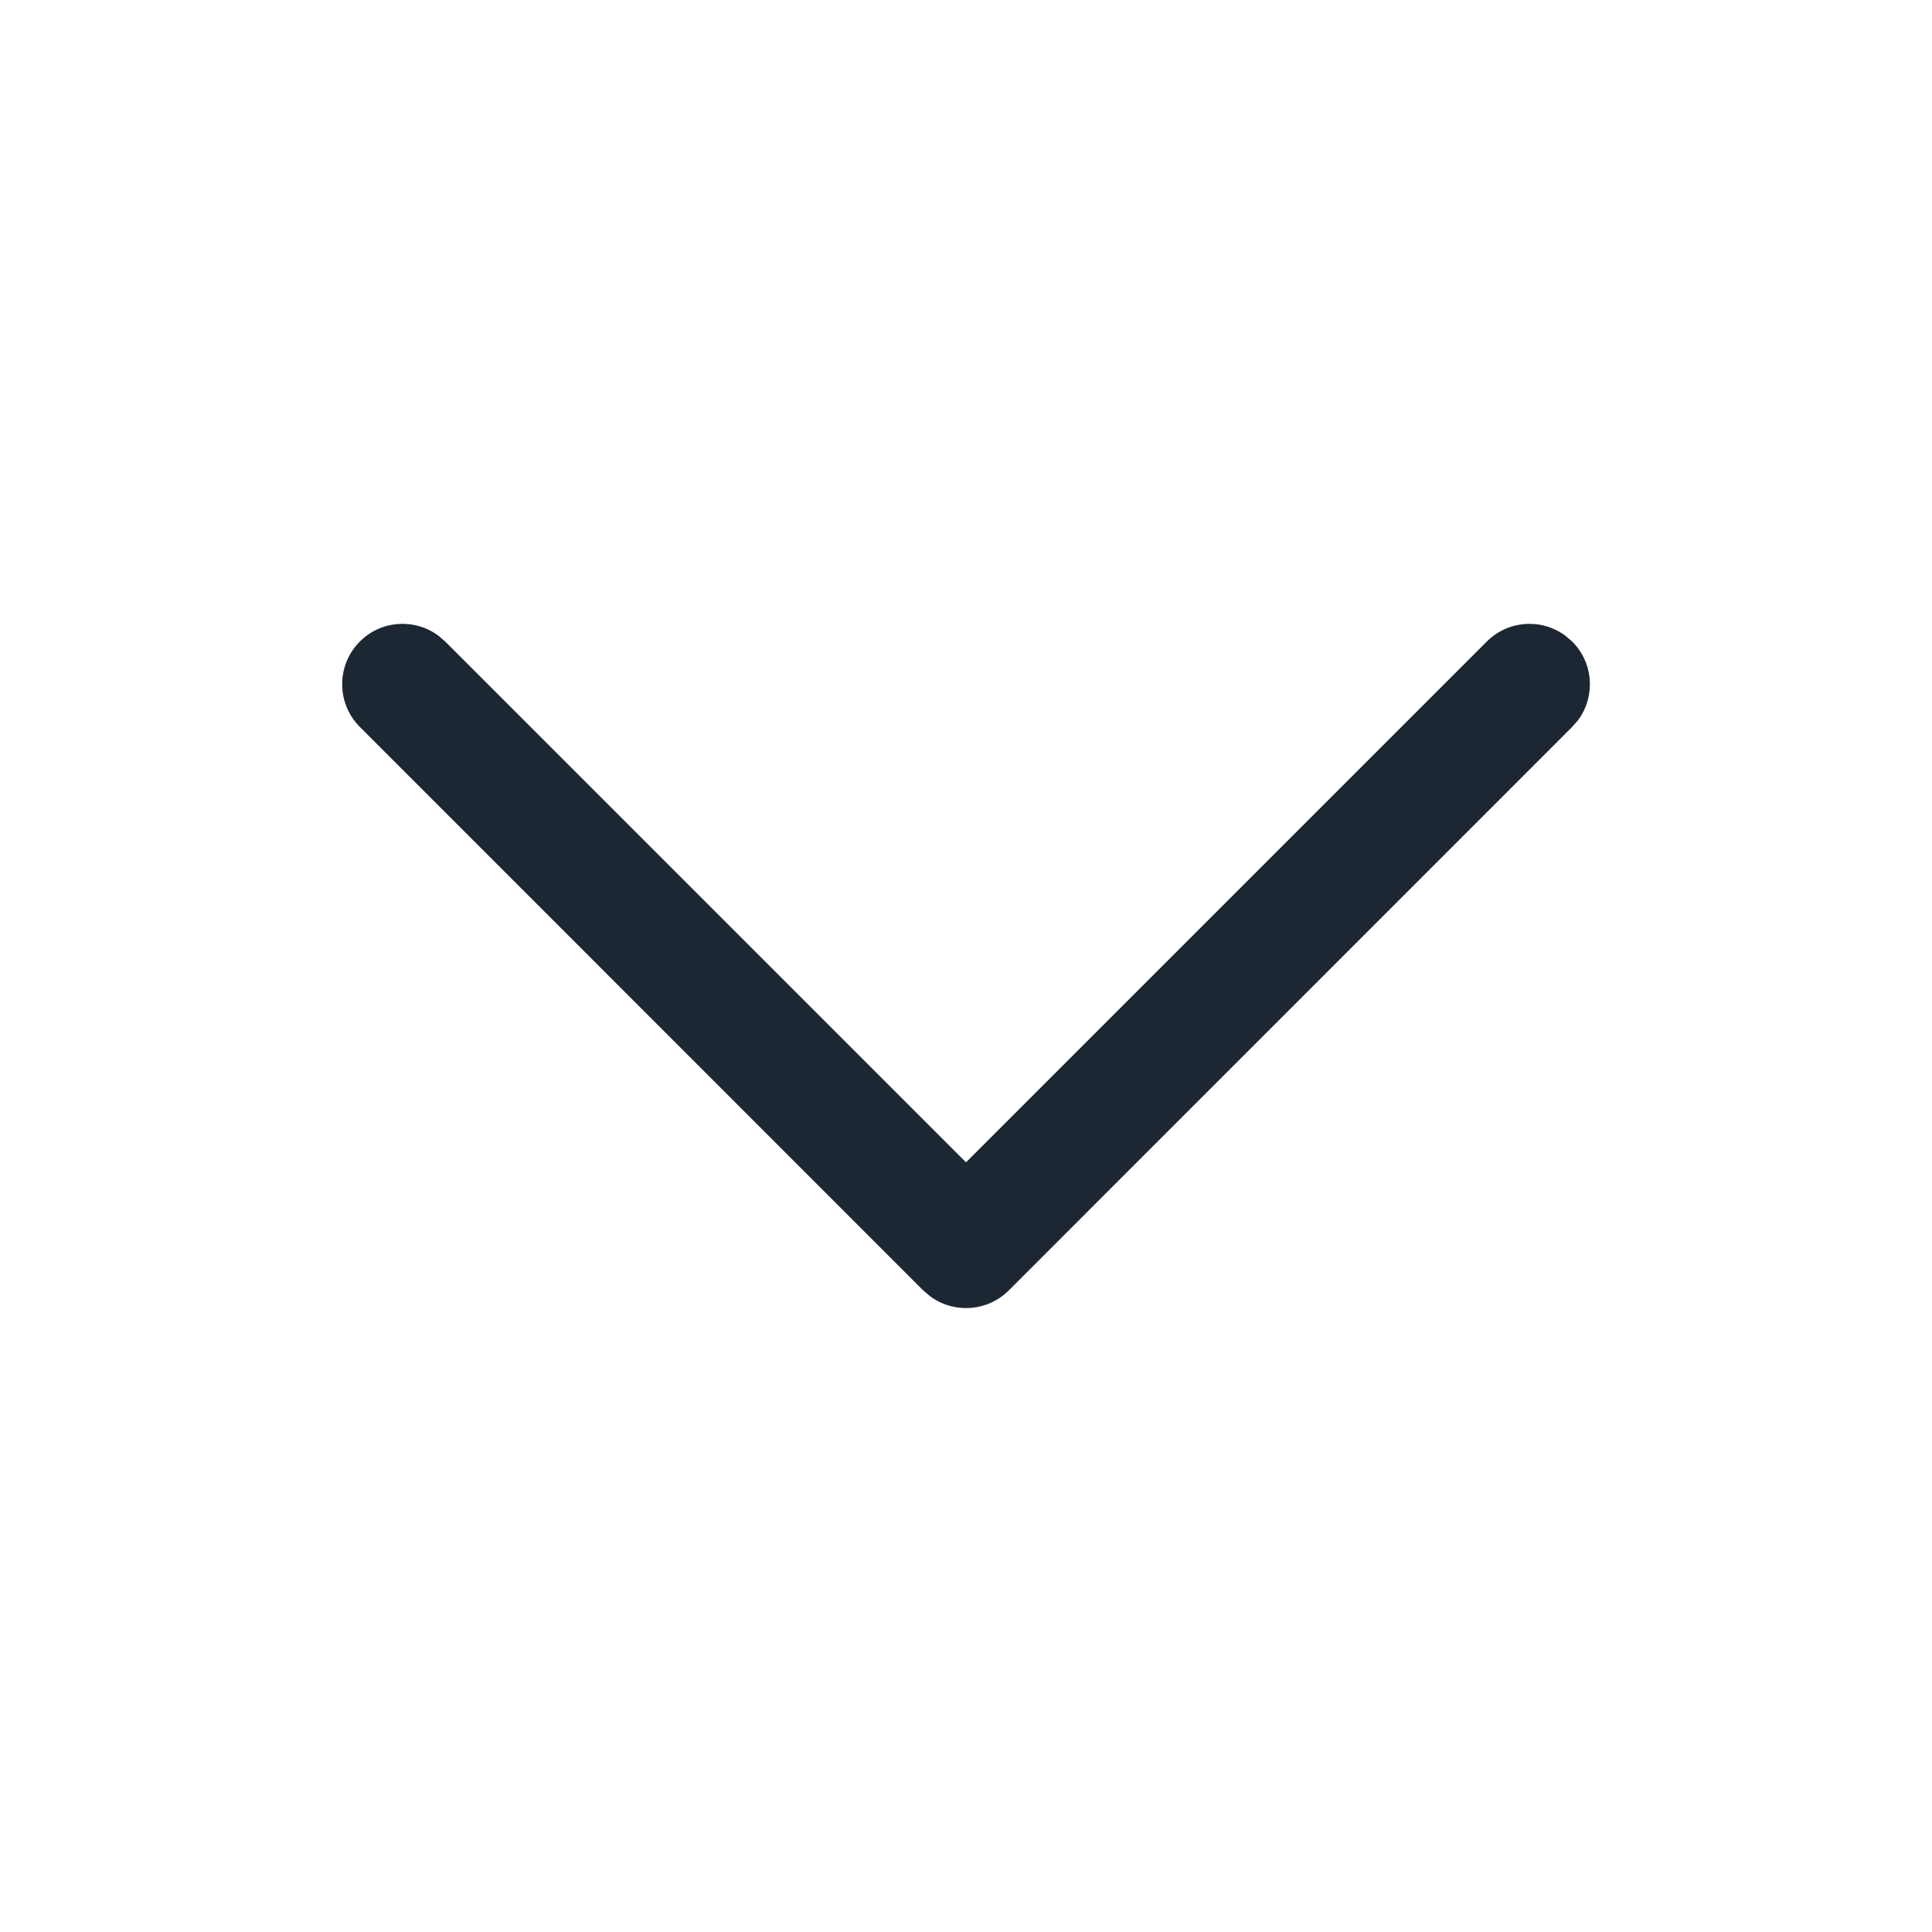 <svg width="16" height="16" viewBox="0 0 16 16" fill="none" xmlns="http://www.w3.org/2000/svg">
<path d="M2.98 5.313C3.157 5.135 3.435 5.119 3.631 5.265L3.687 5.313L8 9.626L12.313 5.313C12.491 5.135 12.768 5.119 12.964 5.265L13.02 5.313C13.198 5.49 13.214 5.768 13.069 5.964L13.02 6.02L8.354 10.687C8.176 10.864 7.898 10.88 7.703 10.735L7.646 10.687L2.98 6.02C2.785 5.825 2.785 5.508 2.98 5.313Z" fill="#1D2733"/>
</svg>

